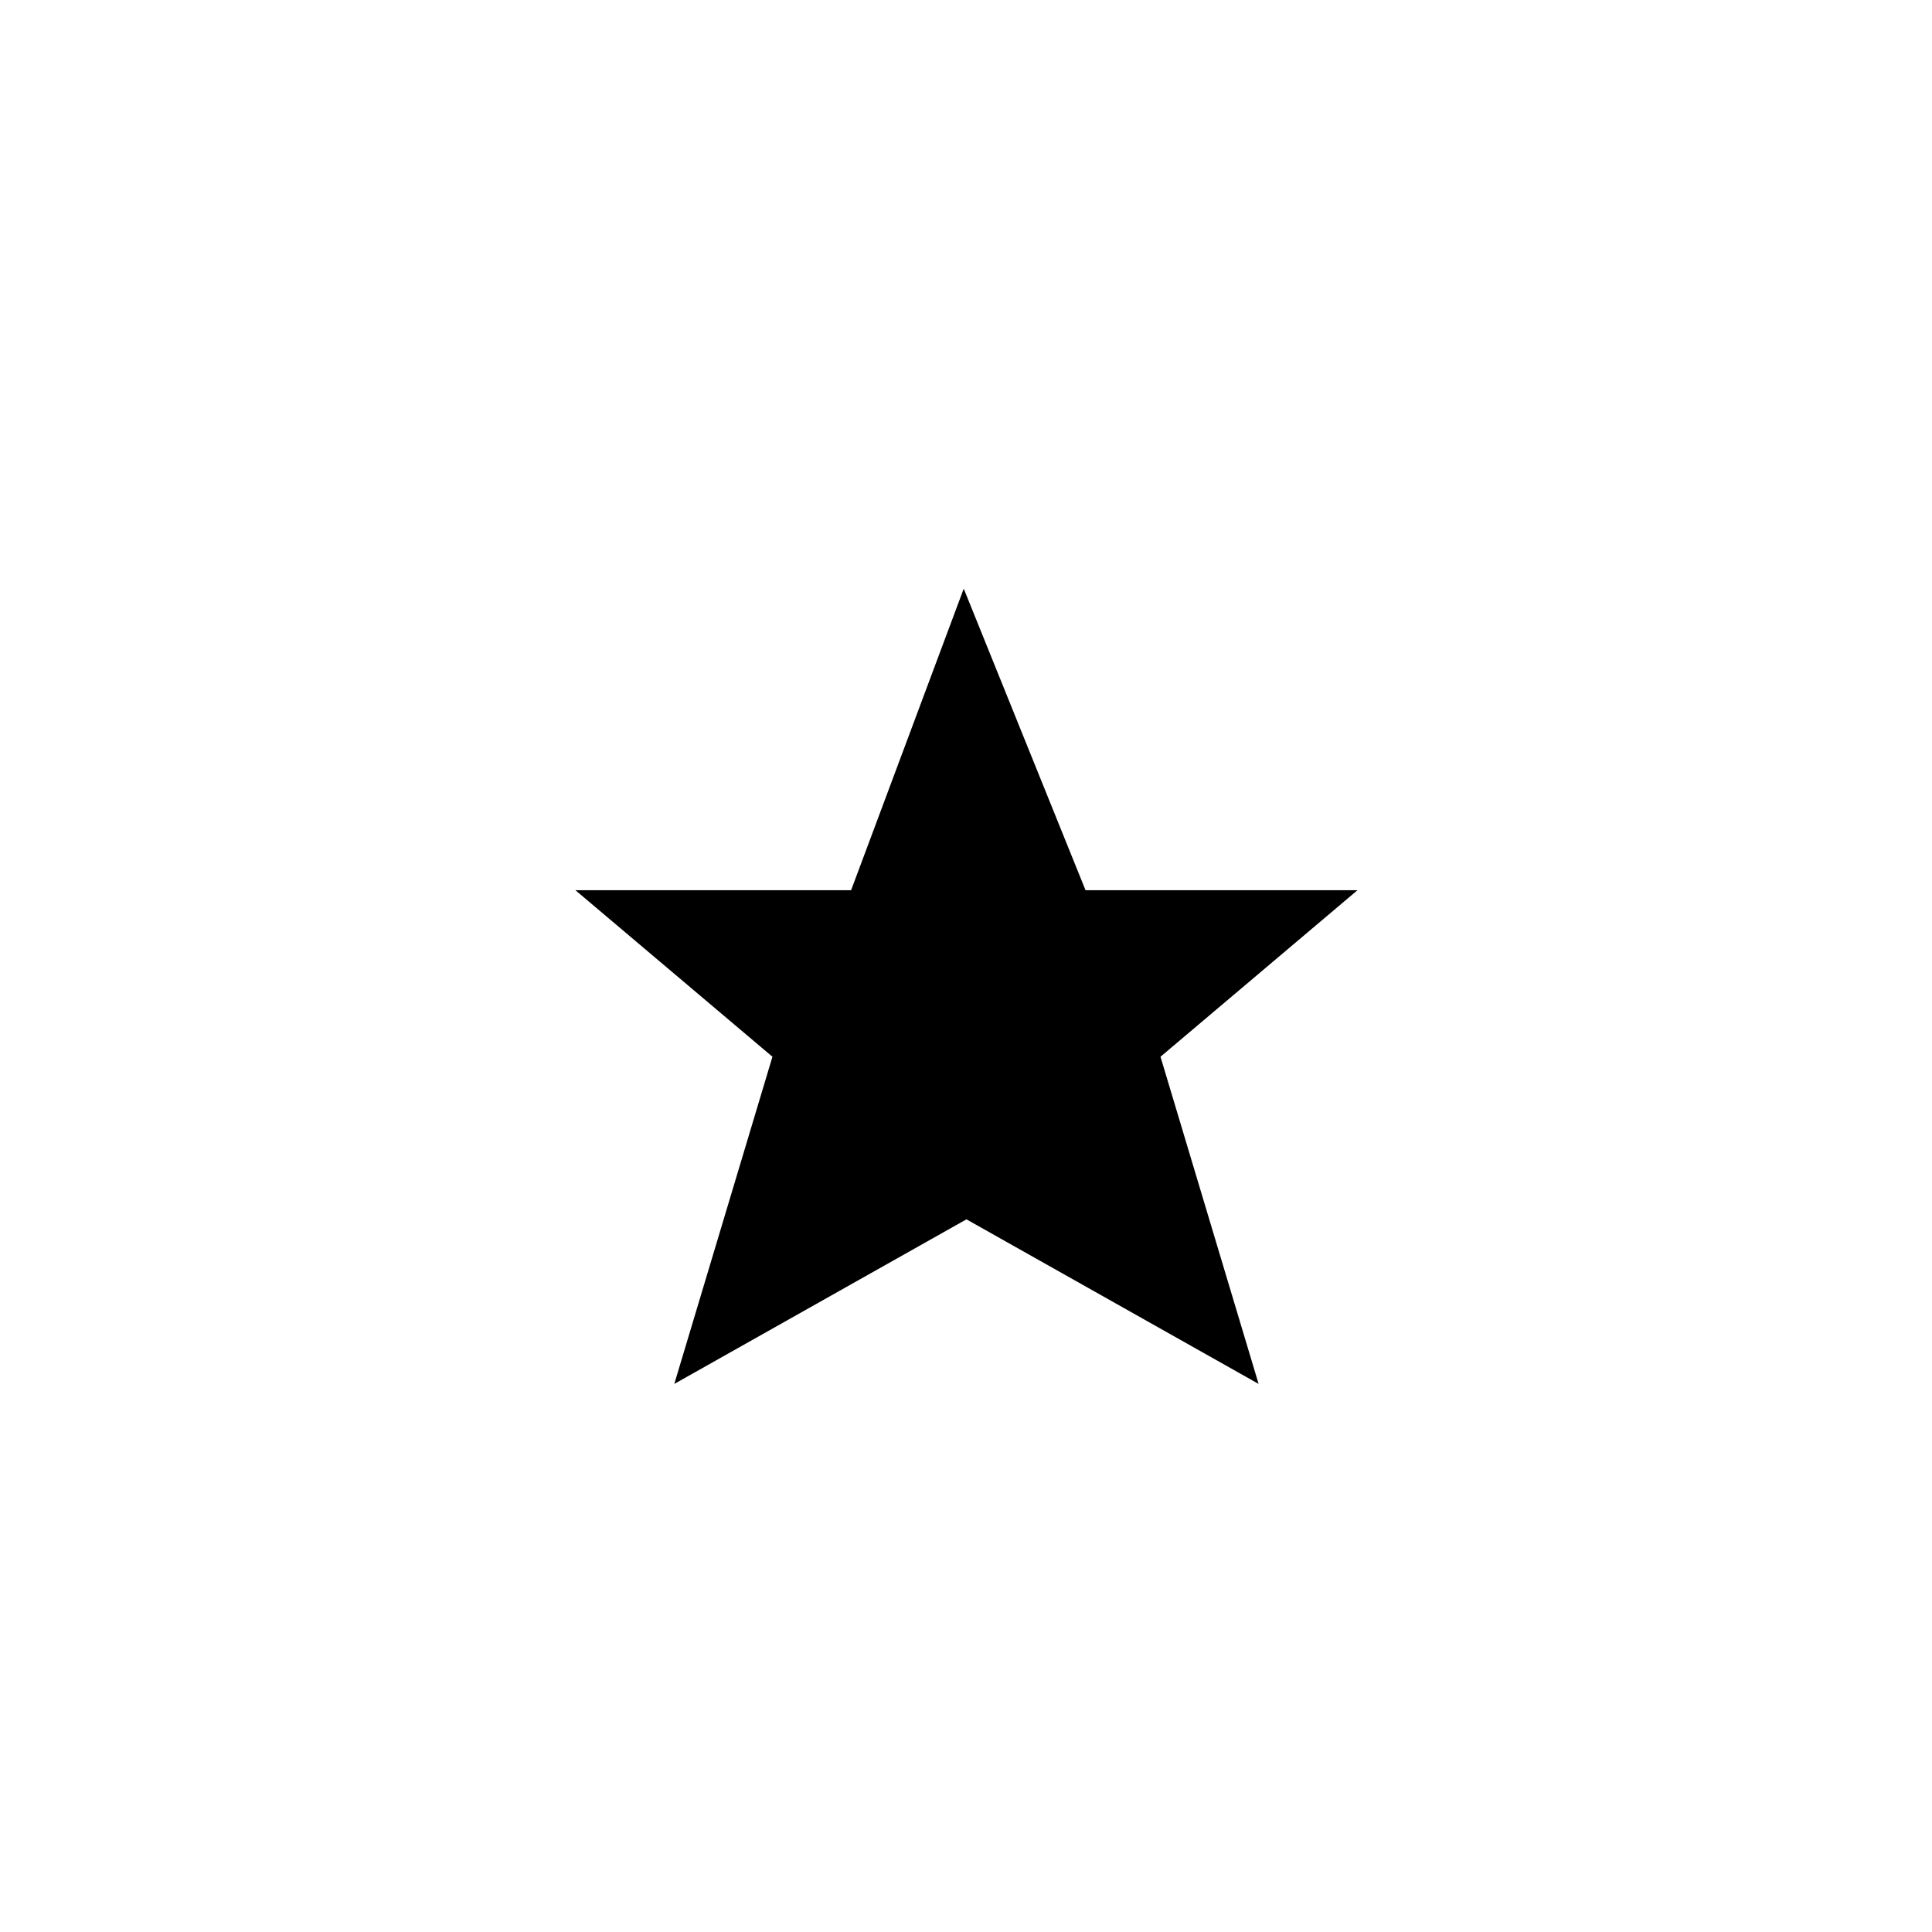 <?xml version="1.0" encoding="utf-8"?>
<!-- Generator: Adobe Illustrator 16.0.0, SVG Export Plug-In . SVG Version: 6.00 Build 0)  -->
<!DOCTYPE svg PUBLIC "-//W3C//DTD SVG 1.1//EN" "http://www.w3.org/Graphics/SVG/1.1/DTD/svg11.dtd">
<svg version="1.1" id="图层_1" xmlns="http://www.w3.org/2000/svg" xmlns:xlink="http://www.w3.org/1999/xlink" x="0px" y="0px"
	 width="64px" height="64px" viewBox="0 0 64 64" enable-background="new 0 0 64 64" xml:space="preserve">
<path fill-rule="evenodd" clip-rule="evenodd" d="M19.062,29.49h9.132l3.731-9.99l4.035,9.99h9.008l-6.525,5.516l3.25,10.838
	l-9.678-5.452l-9.678,5.452l3.251-10.838L19.062,29.49z"/>
</svg>
